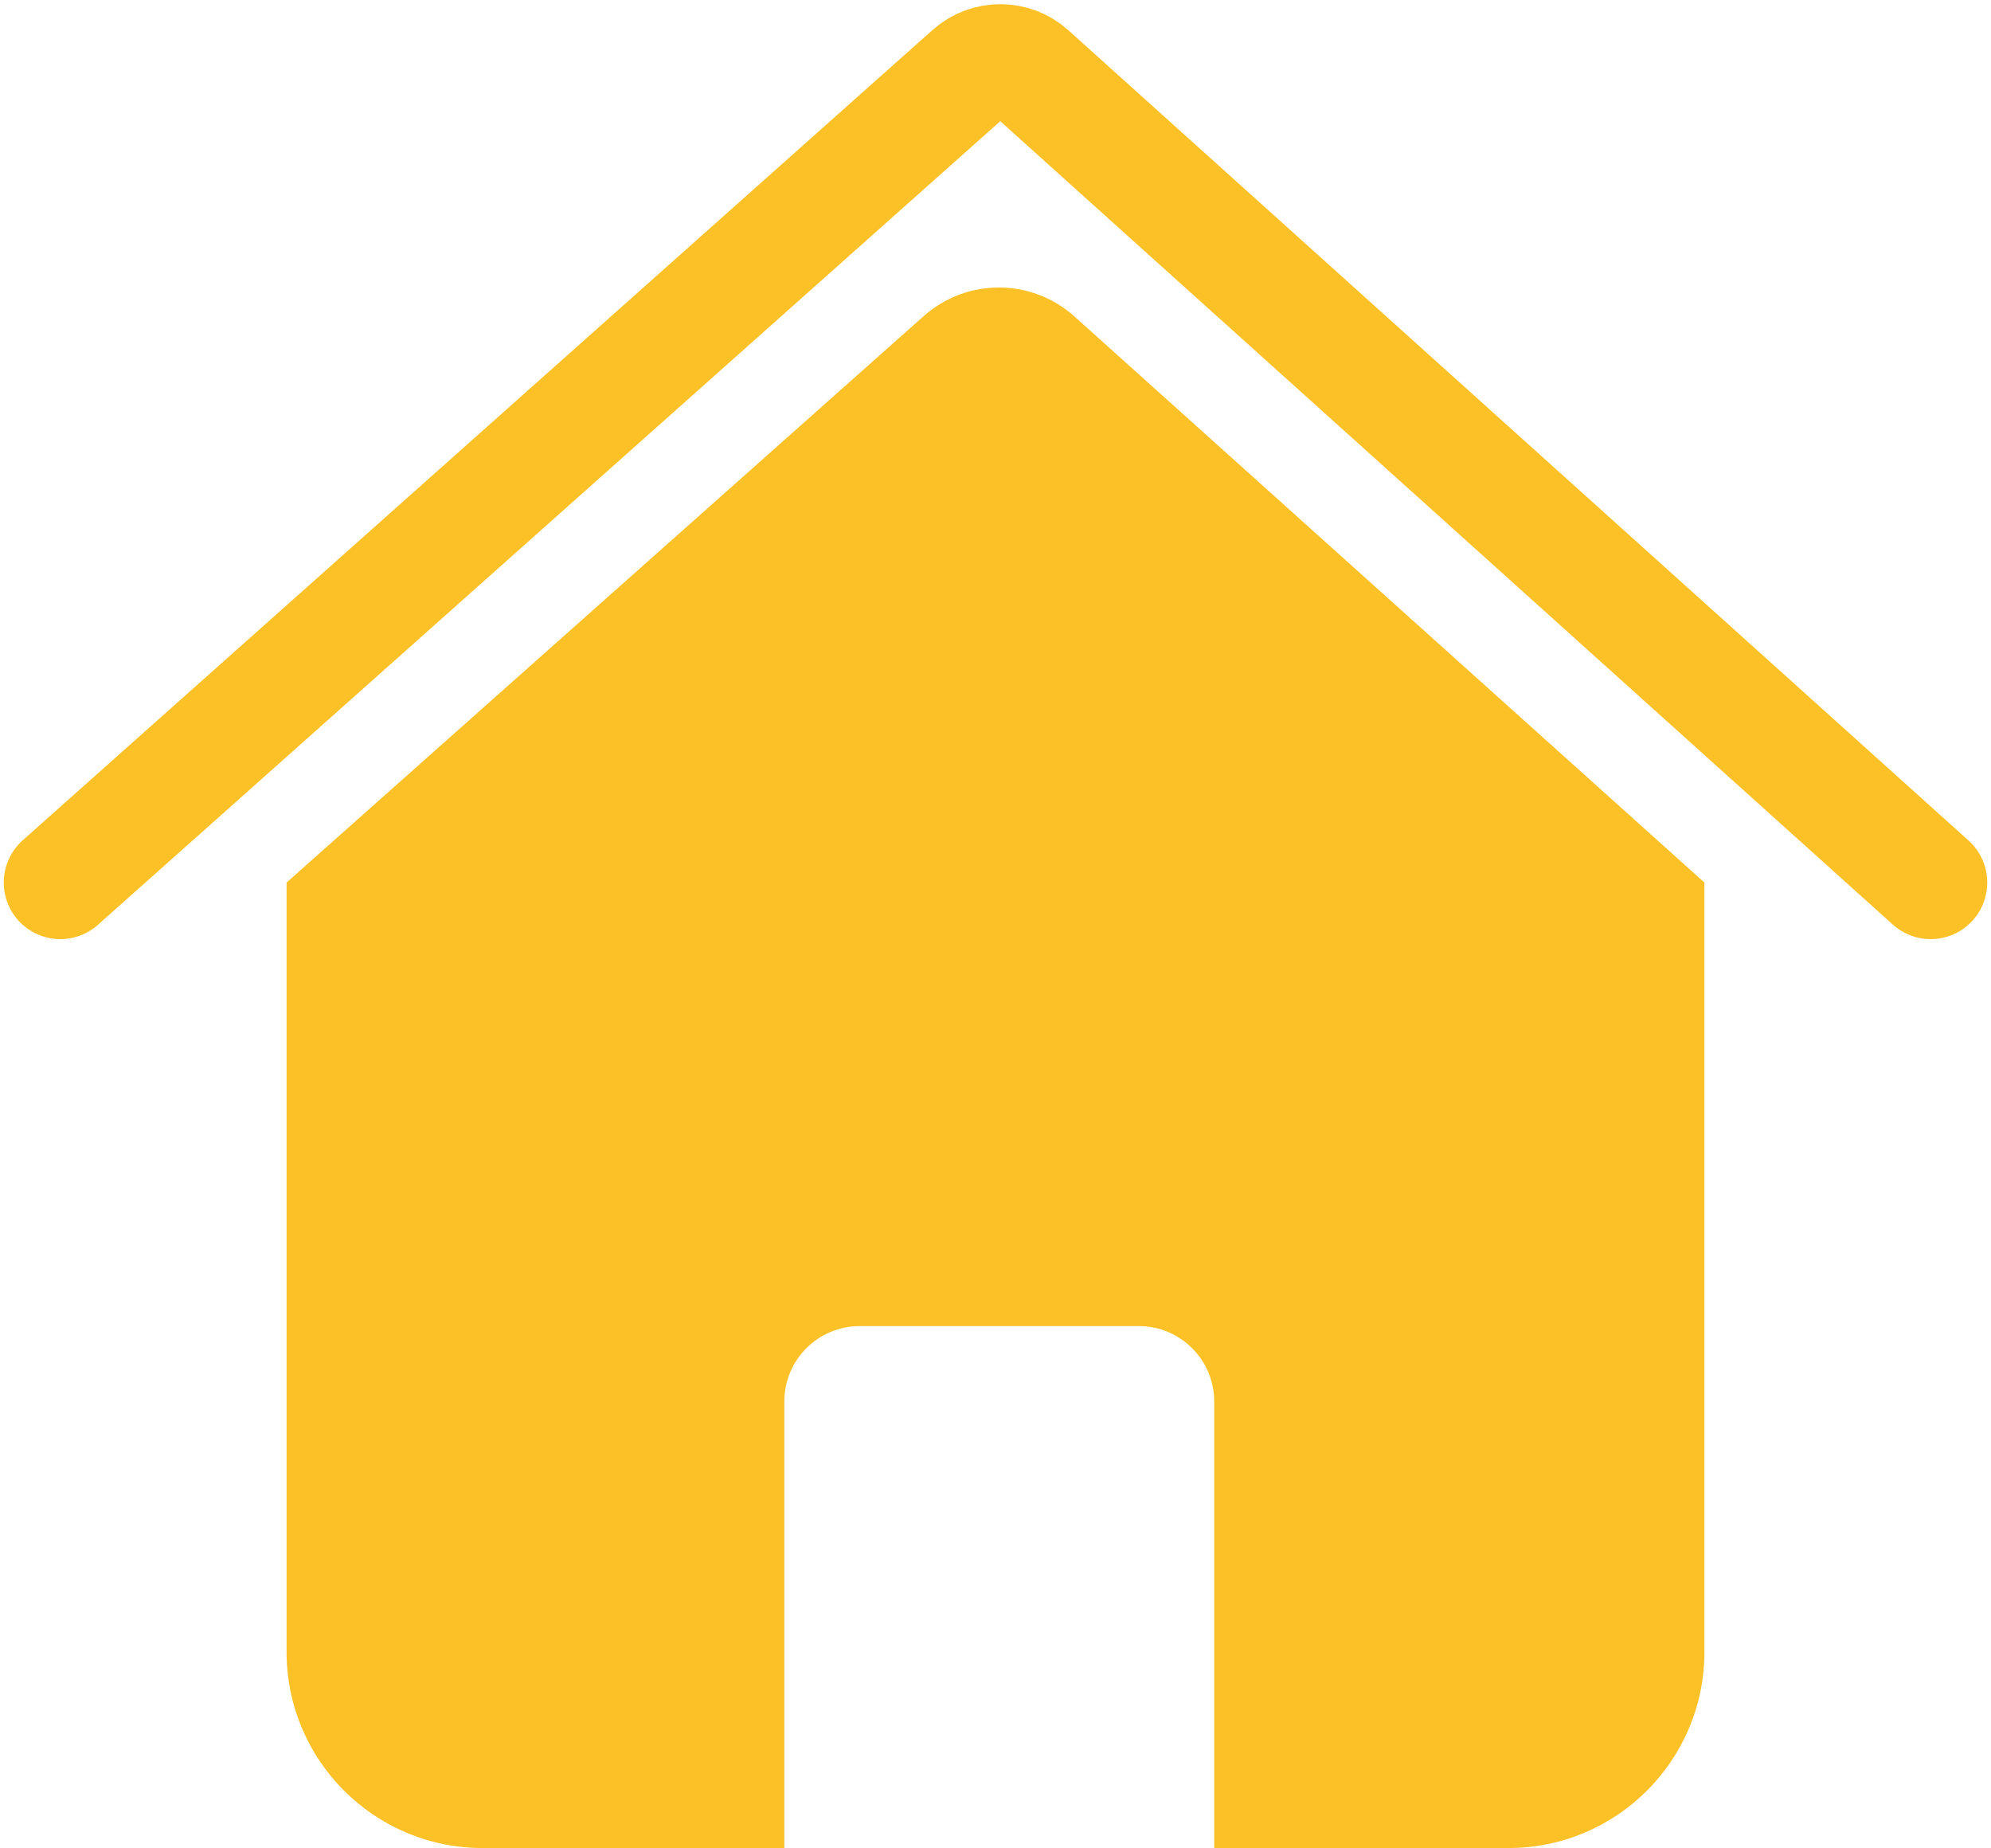 <svg width="264" height="245" viewBox="0 0 264 245" fill="none" xmlns="http://www.w3.org/2000/svg">
<path fill-rule="evenodd" clip-rule="evenodd" d="M122.481 41.905L38 117V219C38 233.359 49.641 245 64 245H104V185.8C104 180.277 108.477 175.8 114 175.8H151C156.523 175.8 161 180.277 161 185.8V245H200C214.359 245 226 233.359 226 219V117L142.471 41.958C136.792 36.856 128.187 36.834 122.481 41.905Z" fill="#FCC127"/>
<path d="M256 117L136.652 9.593C134.379 7.548 130.932 7.538 128.648 9.572L8 117" stroke="#FCC127" stroke-width="15" stroke-linecap="round"/>
</svg>
